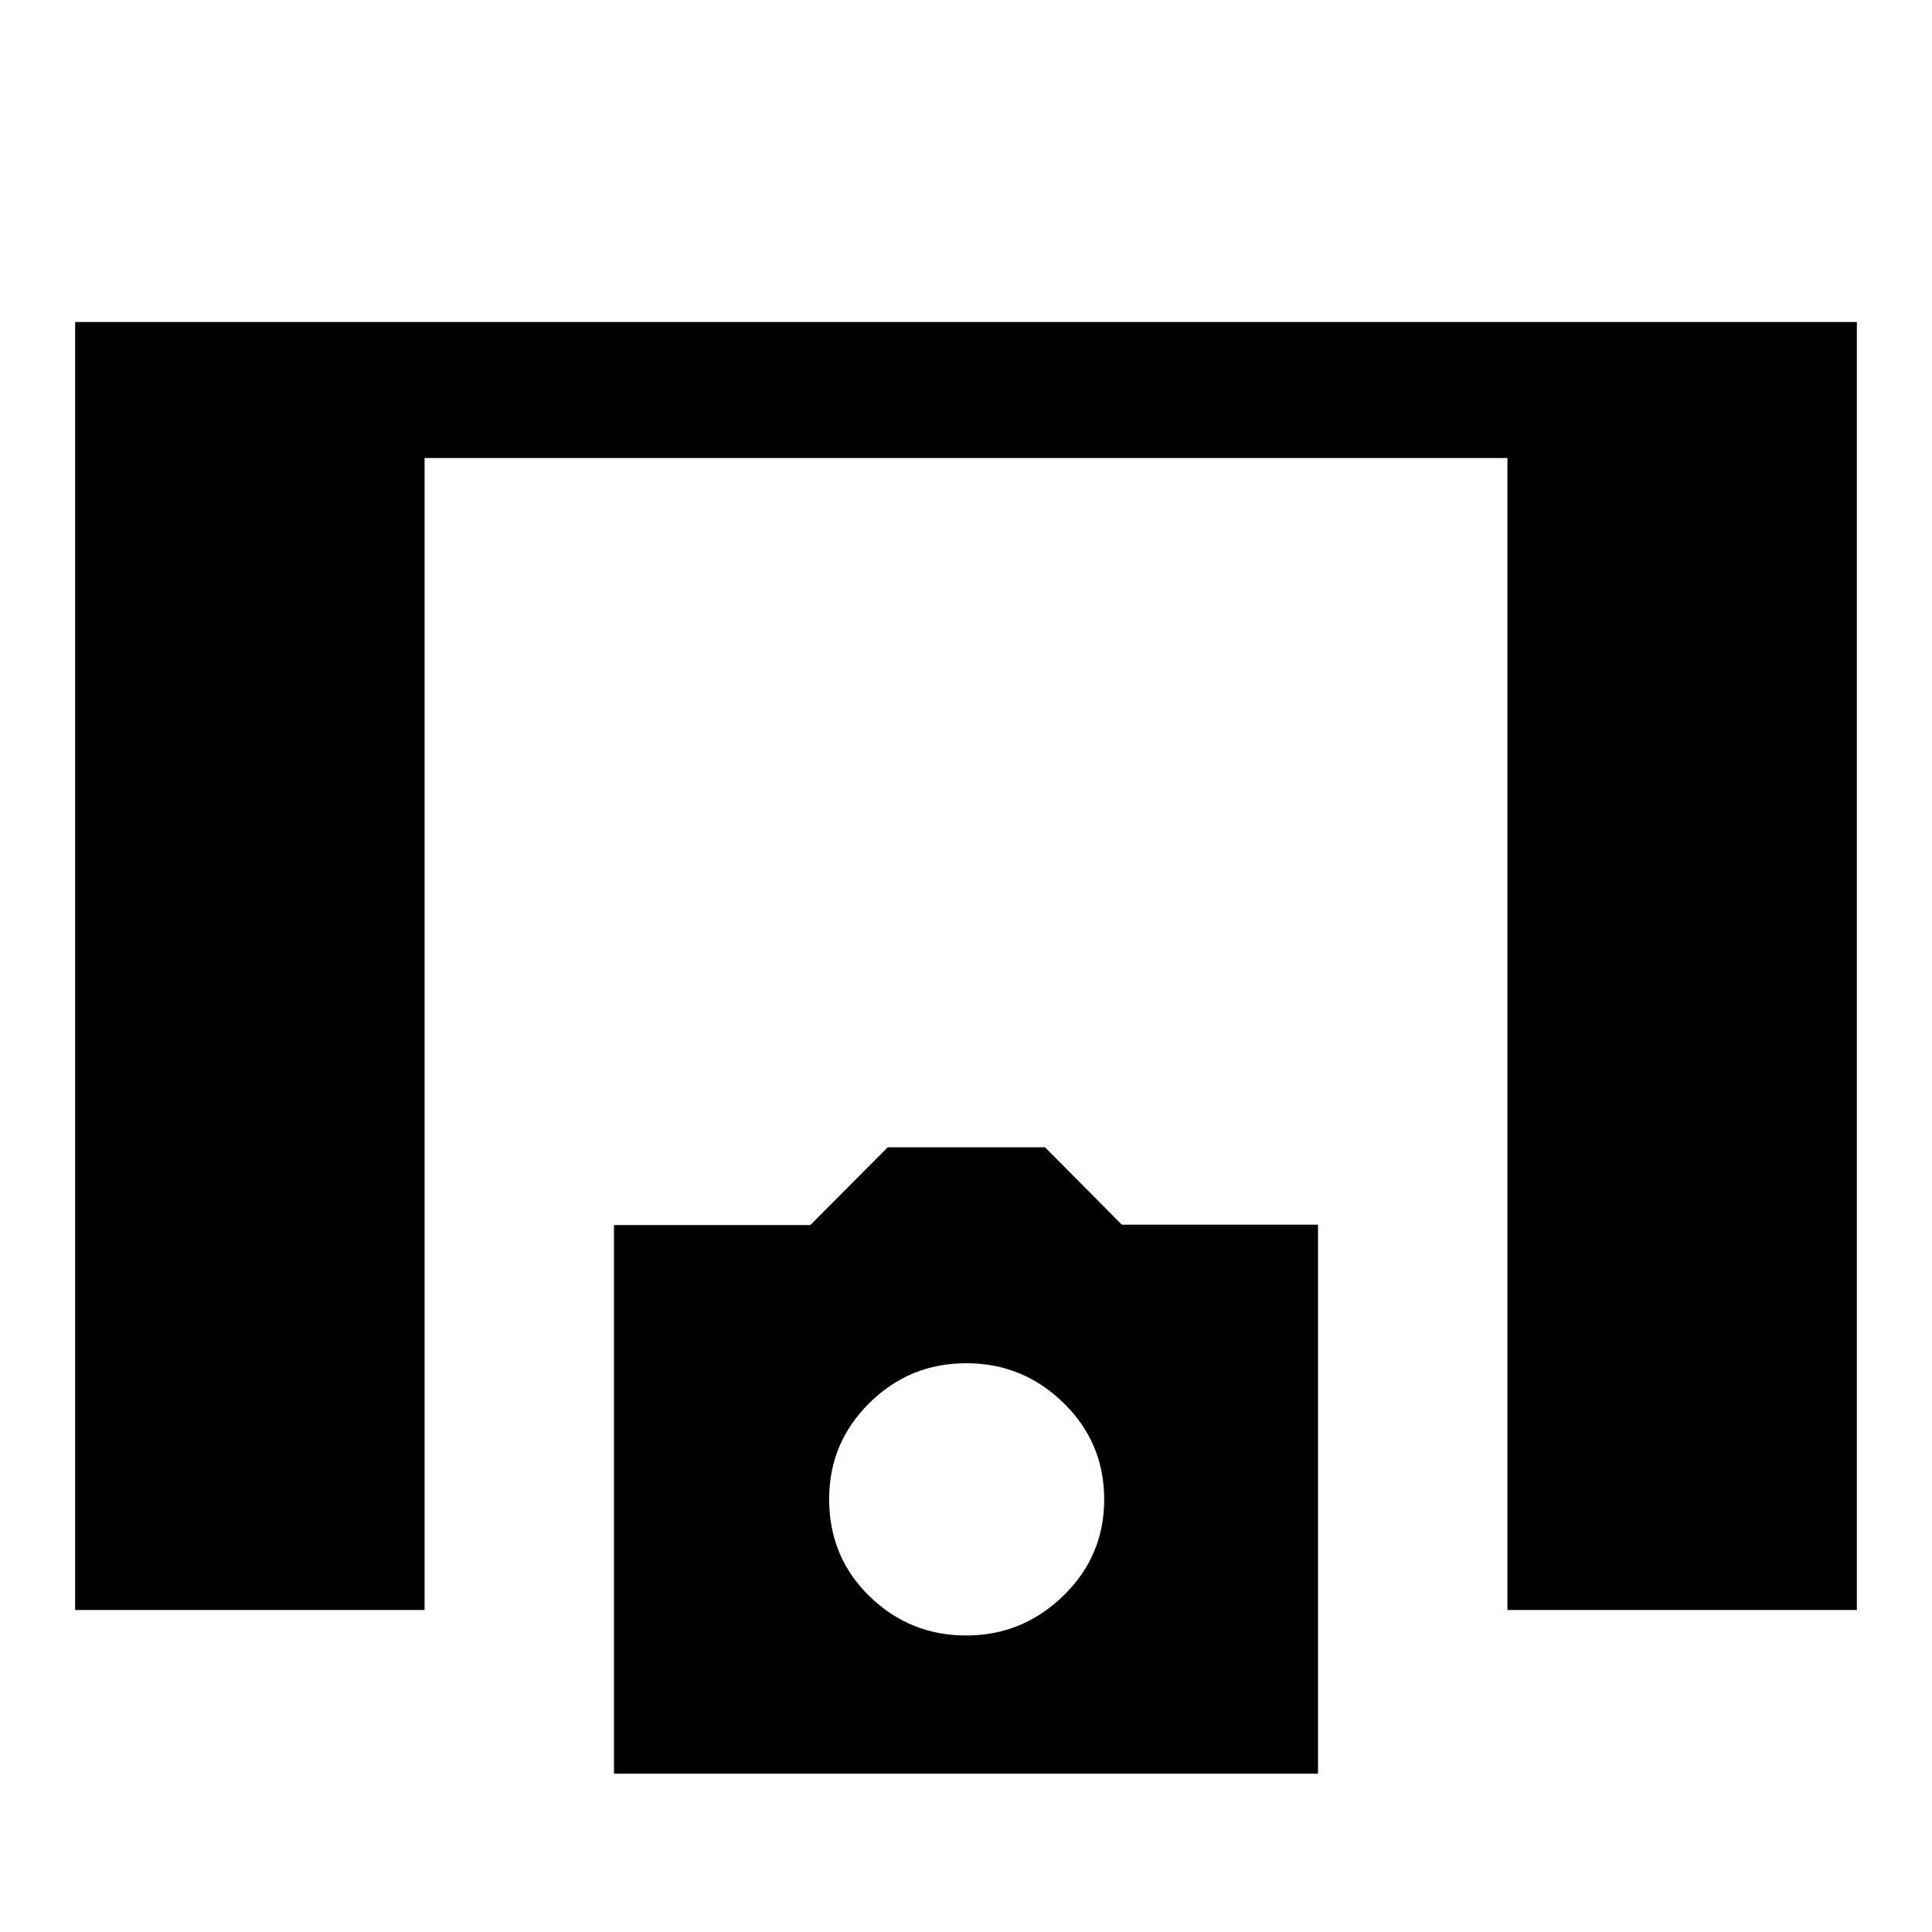 <svg xmlns="http://www.w3.org/2000/svg" height="40" viewBox="0 -960 960 960" width="40"><path d="M37.34-160v-640h885.32v640H749.03v-572.41H210.97V-160H37.34Zm267.74 81.33v-272.61h97.57l38.46-38.64h78.15l38.19 38.47h97.47v272.78H305.08Zm174.98-68.66q27.97 0 48.29-19.73t20.32-47.9q0-28.18-20.19-47.92-20.19-19.74-48.35-19.74t-48.14 19.77Q412-243.07 412-215.11q0 28.8 20.05 48.29t48.01 19.49Z"/></svg>